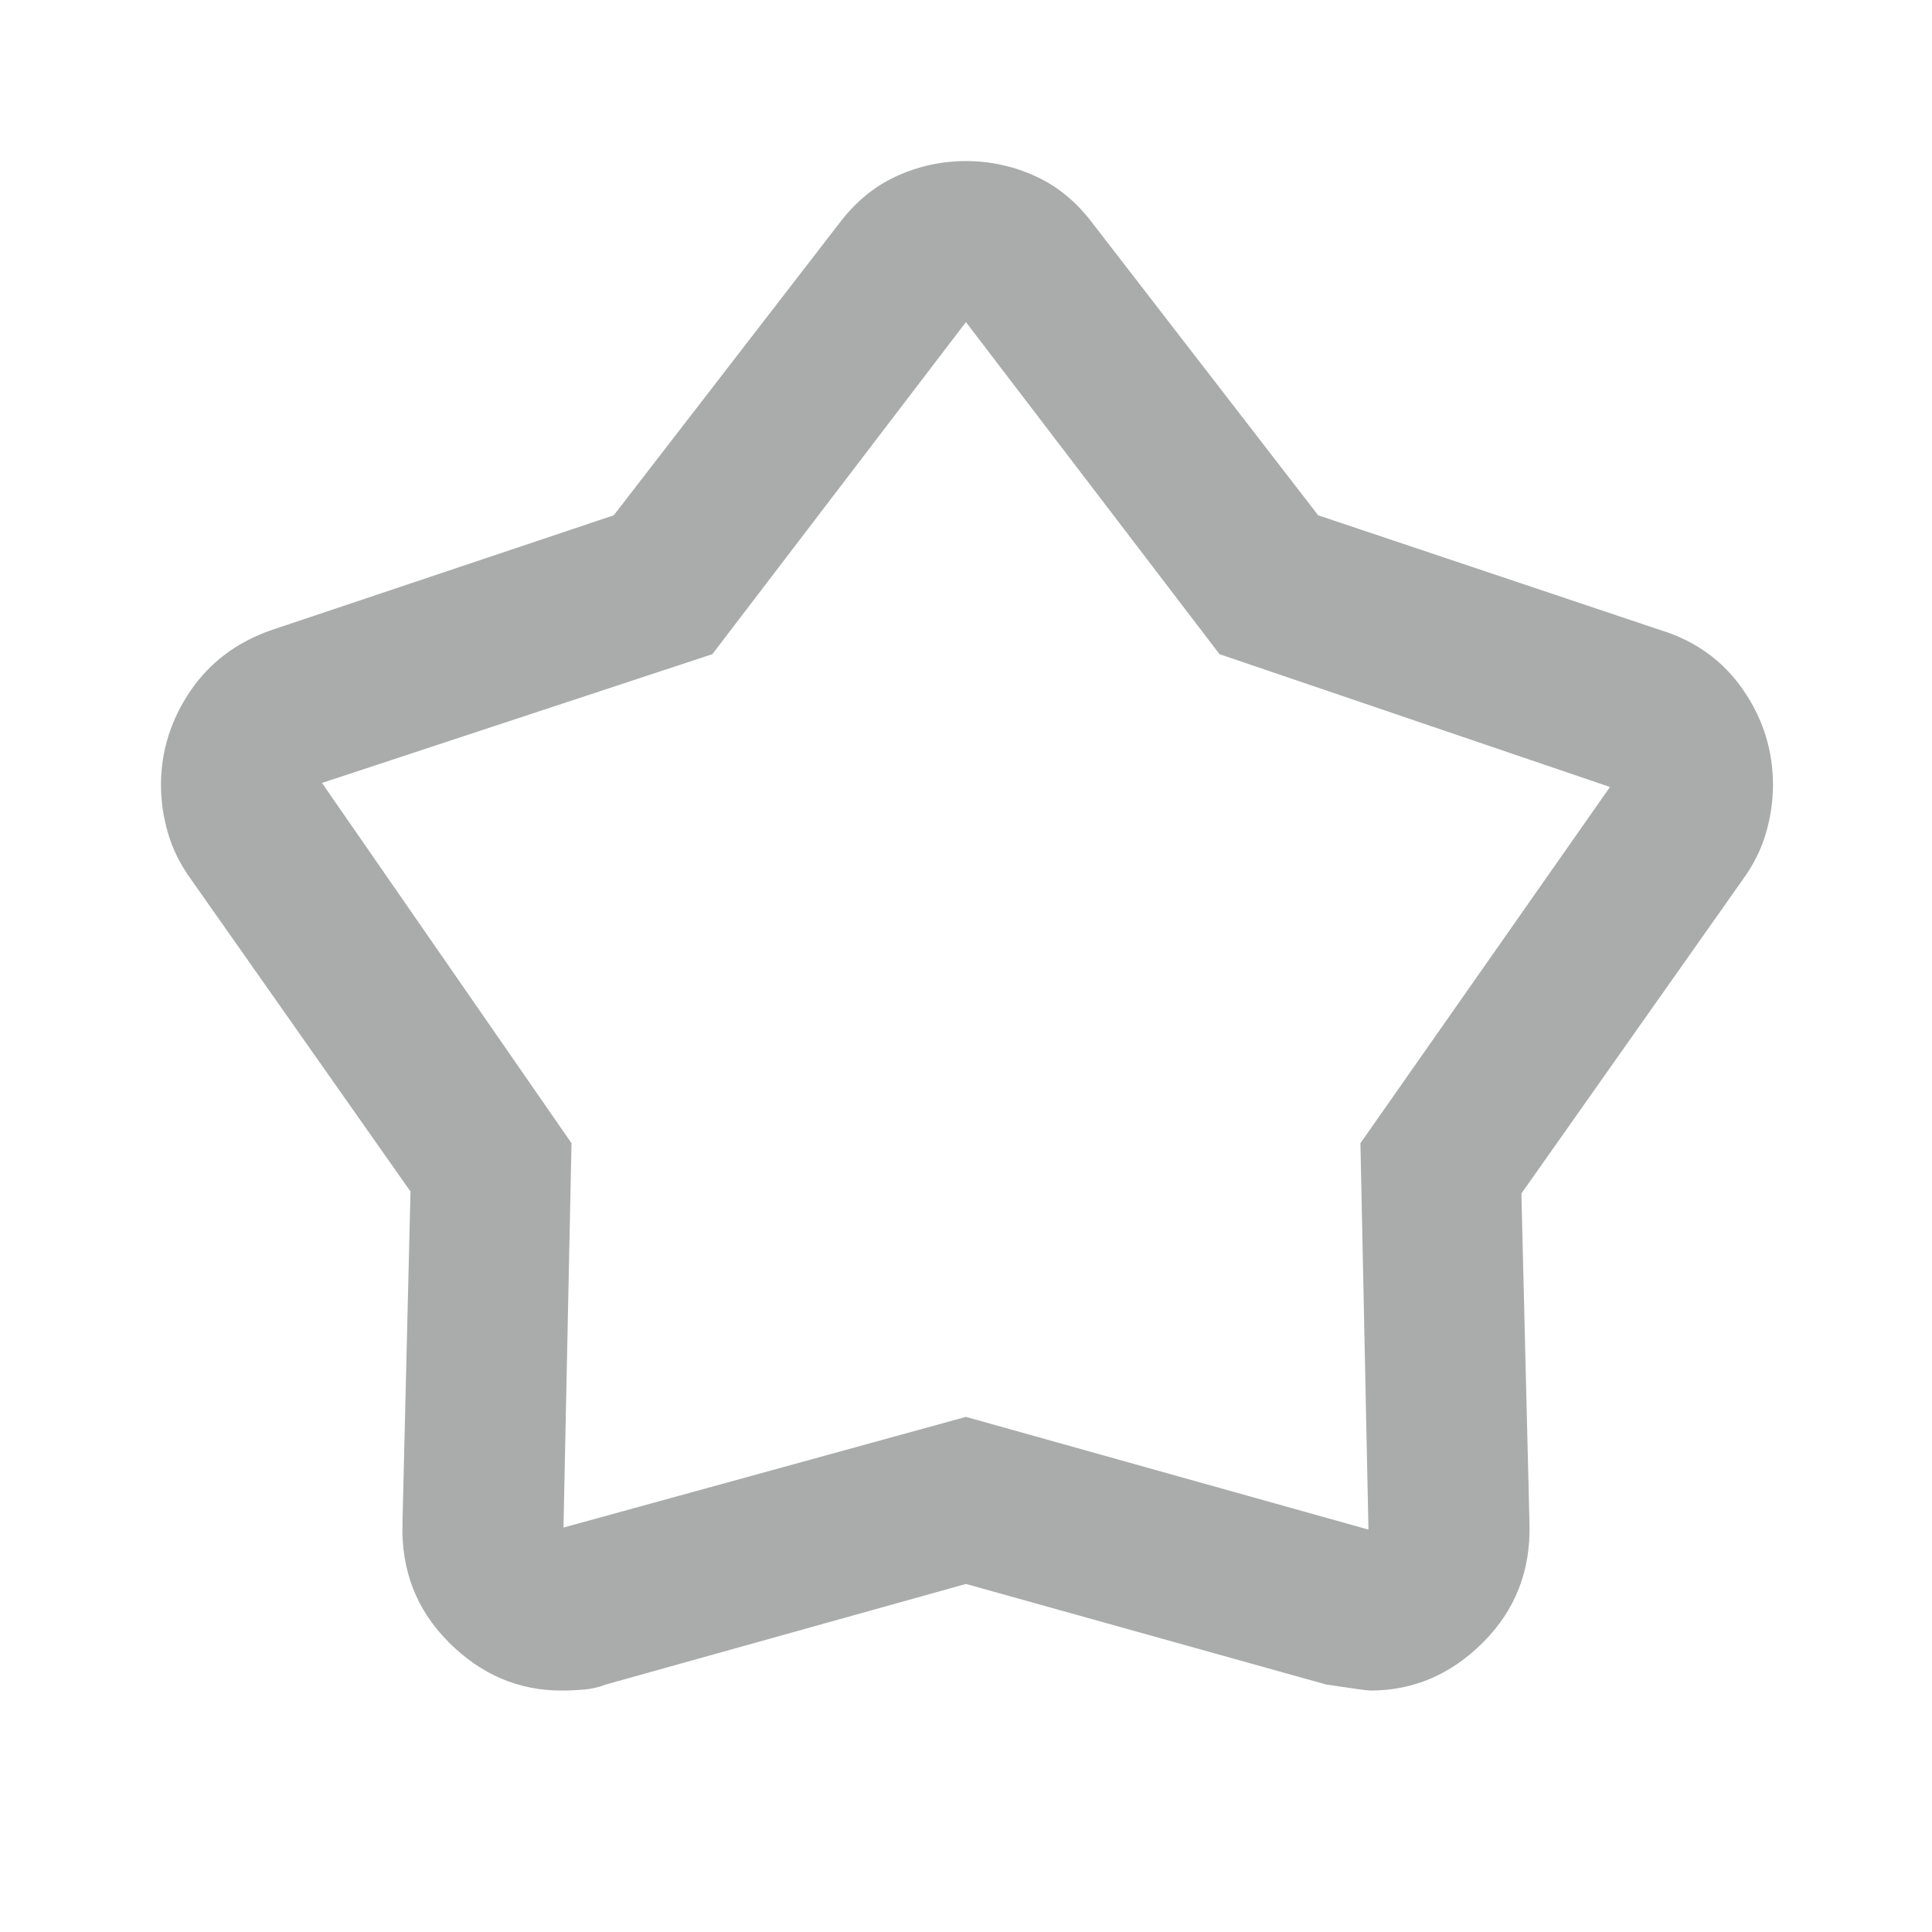 <svg width="32" height="32" viewBox="0 0 32 32" fill="none" xmlns="http://www.w3.org/2000/svg">
<mask id="mask0_669_8537" style="mask-type:alpha" maskUnits="userSpaceOnUse" x="0" y="0" width="32" height="32">
<rect width="32" height="32" fill="#D9D9D9"/>
</mask>
<g mask="url(#mask0_669_8537)">
<path d="M10.166 8.535L13.899 3.701C14.166 3.346 14.483 3.085 14.849 2.918C15.216 2.751 15.599 2.668 15.999 2.668C16.399 2.668 16.783 2.751 17.149 2.918C17.516 3.085 17.833 3.346 18.099 3.701L21.833 8.535L27.499 10.435C28.077 10.612 28.533 10.94 28.866 11.418C29.199 11.896 29.366 12.424 29.366 13.001C29.366 13.268 29.327 13.535 29.249 13.801C29.172 14.068 29.044 14.323 28.866 14.568L25.199 19.768L25.333 25.235C25.355 26.012 25.099 26.668 24.566 27.201C24.033 27.735 23.41 28.001 22.699 28.001C22.655 28.001 22.41 27.968 21.966 27.901L15.999 26.235L10.033 27.901C9.922 27.946 9.799 27.974 9.666 27.985C9.533 27.996 9.41 28.001 9.299 28.001C8.588 28.001 7.966 27.735 7.433 27.201C6.899 26.668 6.644 26.012 6.666 25.235L6.799 19.735L3.166 14.568C2.988 14.323 2.86 14.068 2.783 13.801C2.705 13.535 2.666 13.268 2.666 13.001C2.666 12.446 2.827 11.929 3.149 11.451C3.472 10.973 3.922 10.635 4.499 10.435L10.166 8.535ZM11.799 10.835L5.333 12.968L9.466 18.935L9.333 25.301L15.999 23.468L22.666 25.335L22.533 18.935L26.666 13.035L20.199 10.835L15.999 5.335L11.799 10.835Z" fill="#AAABAB"/>
</g>
</svg>

